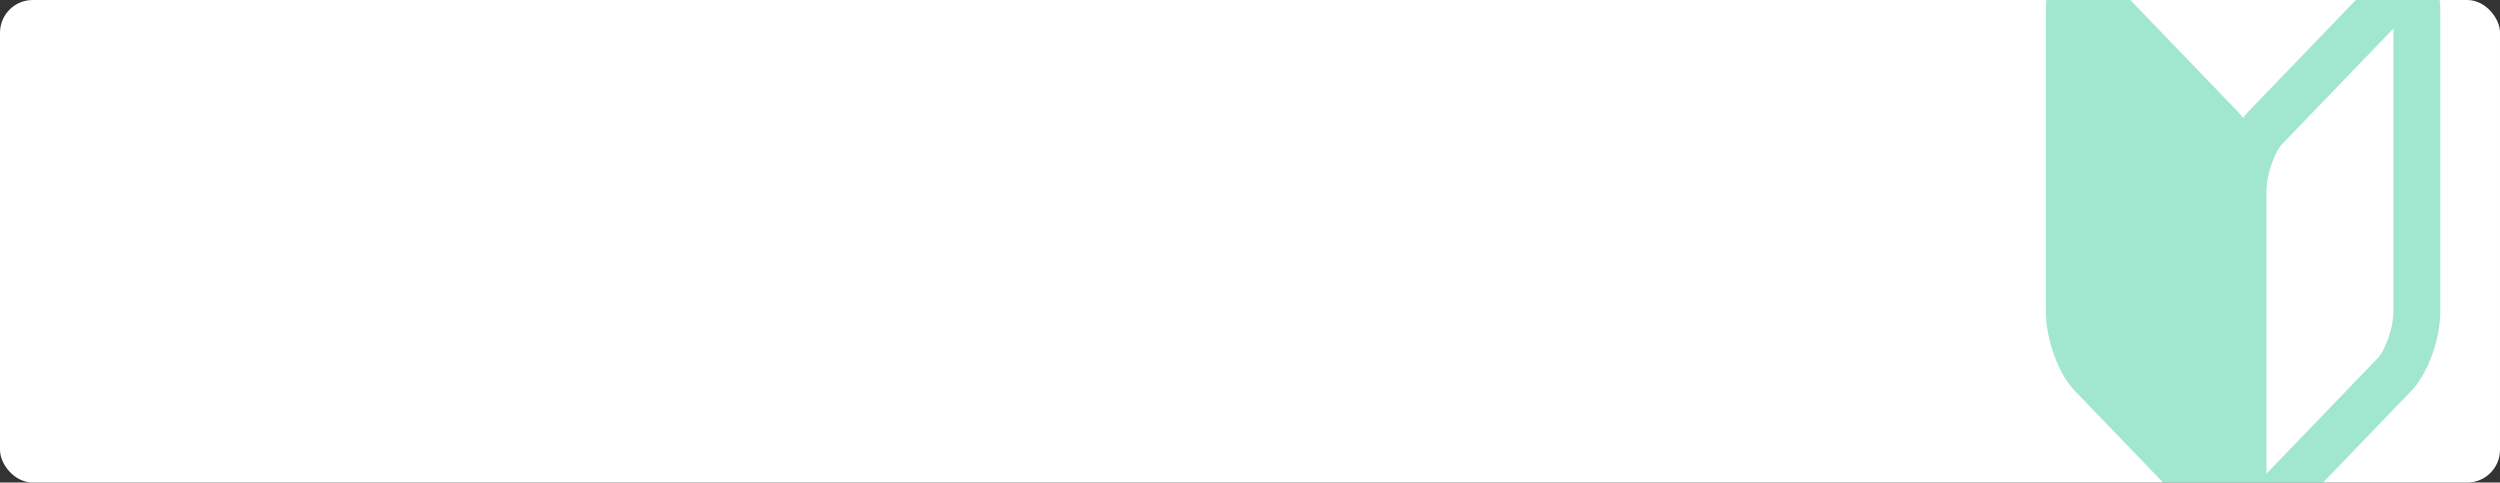 <svg xmlns="http://www.w3.org/2000/svg" xmlns:xlink="http://www.w3.org/1999/xlink" width="1145" height="221" viewBox="0 0 1145 221">
  <rect x="0" y="0" width="1145" height="221" fill="#333333" stroke="none"/>
  <defs>
    <clipPath id="clip-path">
      <rect id="長方形_83" data-name="長方形 83" width="1145" height="221" rx="15" transform="translate(302 2431)" fill="#fff"/>
    </clipPath>
  </defs>
  <g id="マスクグループ_6" data-name="マスクグループ 6" transform="translate(-302 -2431)" clip-path="url(#clip-path)">
    <rect id="長方形_79" data-name="長方形 79" width="1145" height="221" rx="15" transform="translate(302 2431)" fill="#fff"/>
    <path id="パス_1219" data-name="パス 1219" d="M170.069,1.036C167.2-.124,159.7-1.942,151.918,6.13L92.869,67.445A31.467,31.467,0,0,0,90.327,70.5a31.243,31.243,0,0,0-2.541-3.052L28.73,6.13C20.949-1.942,13.448-.132,10.583,1.036,6.631,2.626,0,7.394,0,21.384V158.9c0,12.99,5.707,28.717,13.274,36.584L72.33,256.8c4.669,4.843,9.239,6.13,12.765,6.13a14.249,14.249,0,0,0,5.23-.99,14.265,14.265,0,0,0,5.232.99c3.526,0,8.1-1.287,12.768-6.13l59.056-61.321c7.564-7.859,13.271-23.586,13.271-36.576V21.384c0-13.989-6.632-18.757-10.583-20.347M159.189,158.9c0,7.963-3.912,18.2-7.271,21.693l-50.861,52.782V104.021c0-7.963,3.9-18.195,7.268-21.685l50.864-52.79Z" transform="translate(1239 2414.54)" fill="#2fc996" opacity="0.45"/>
  </g>
</svg>
